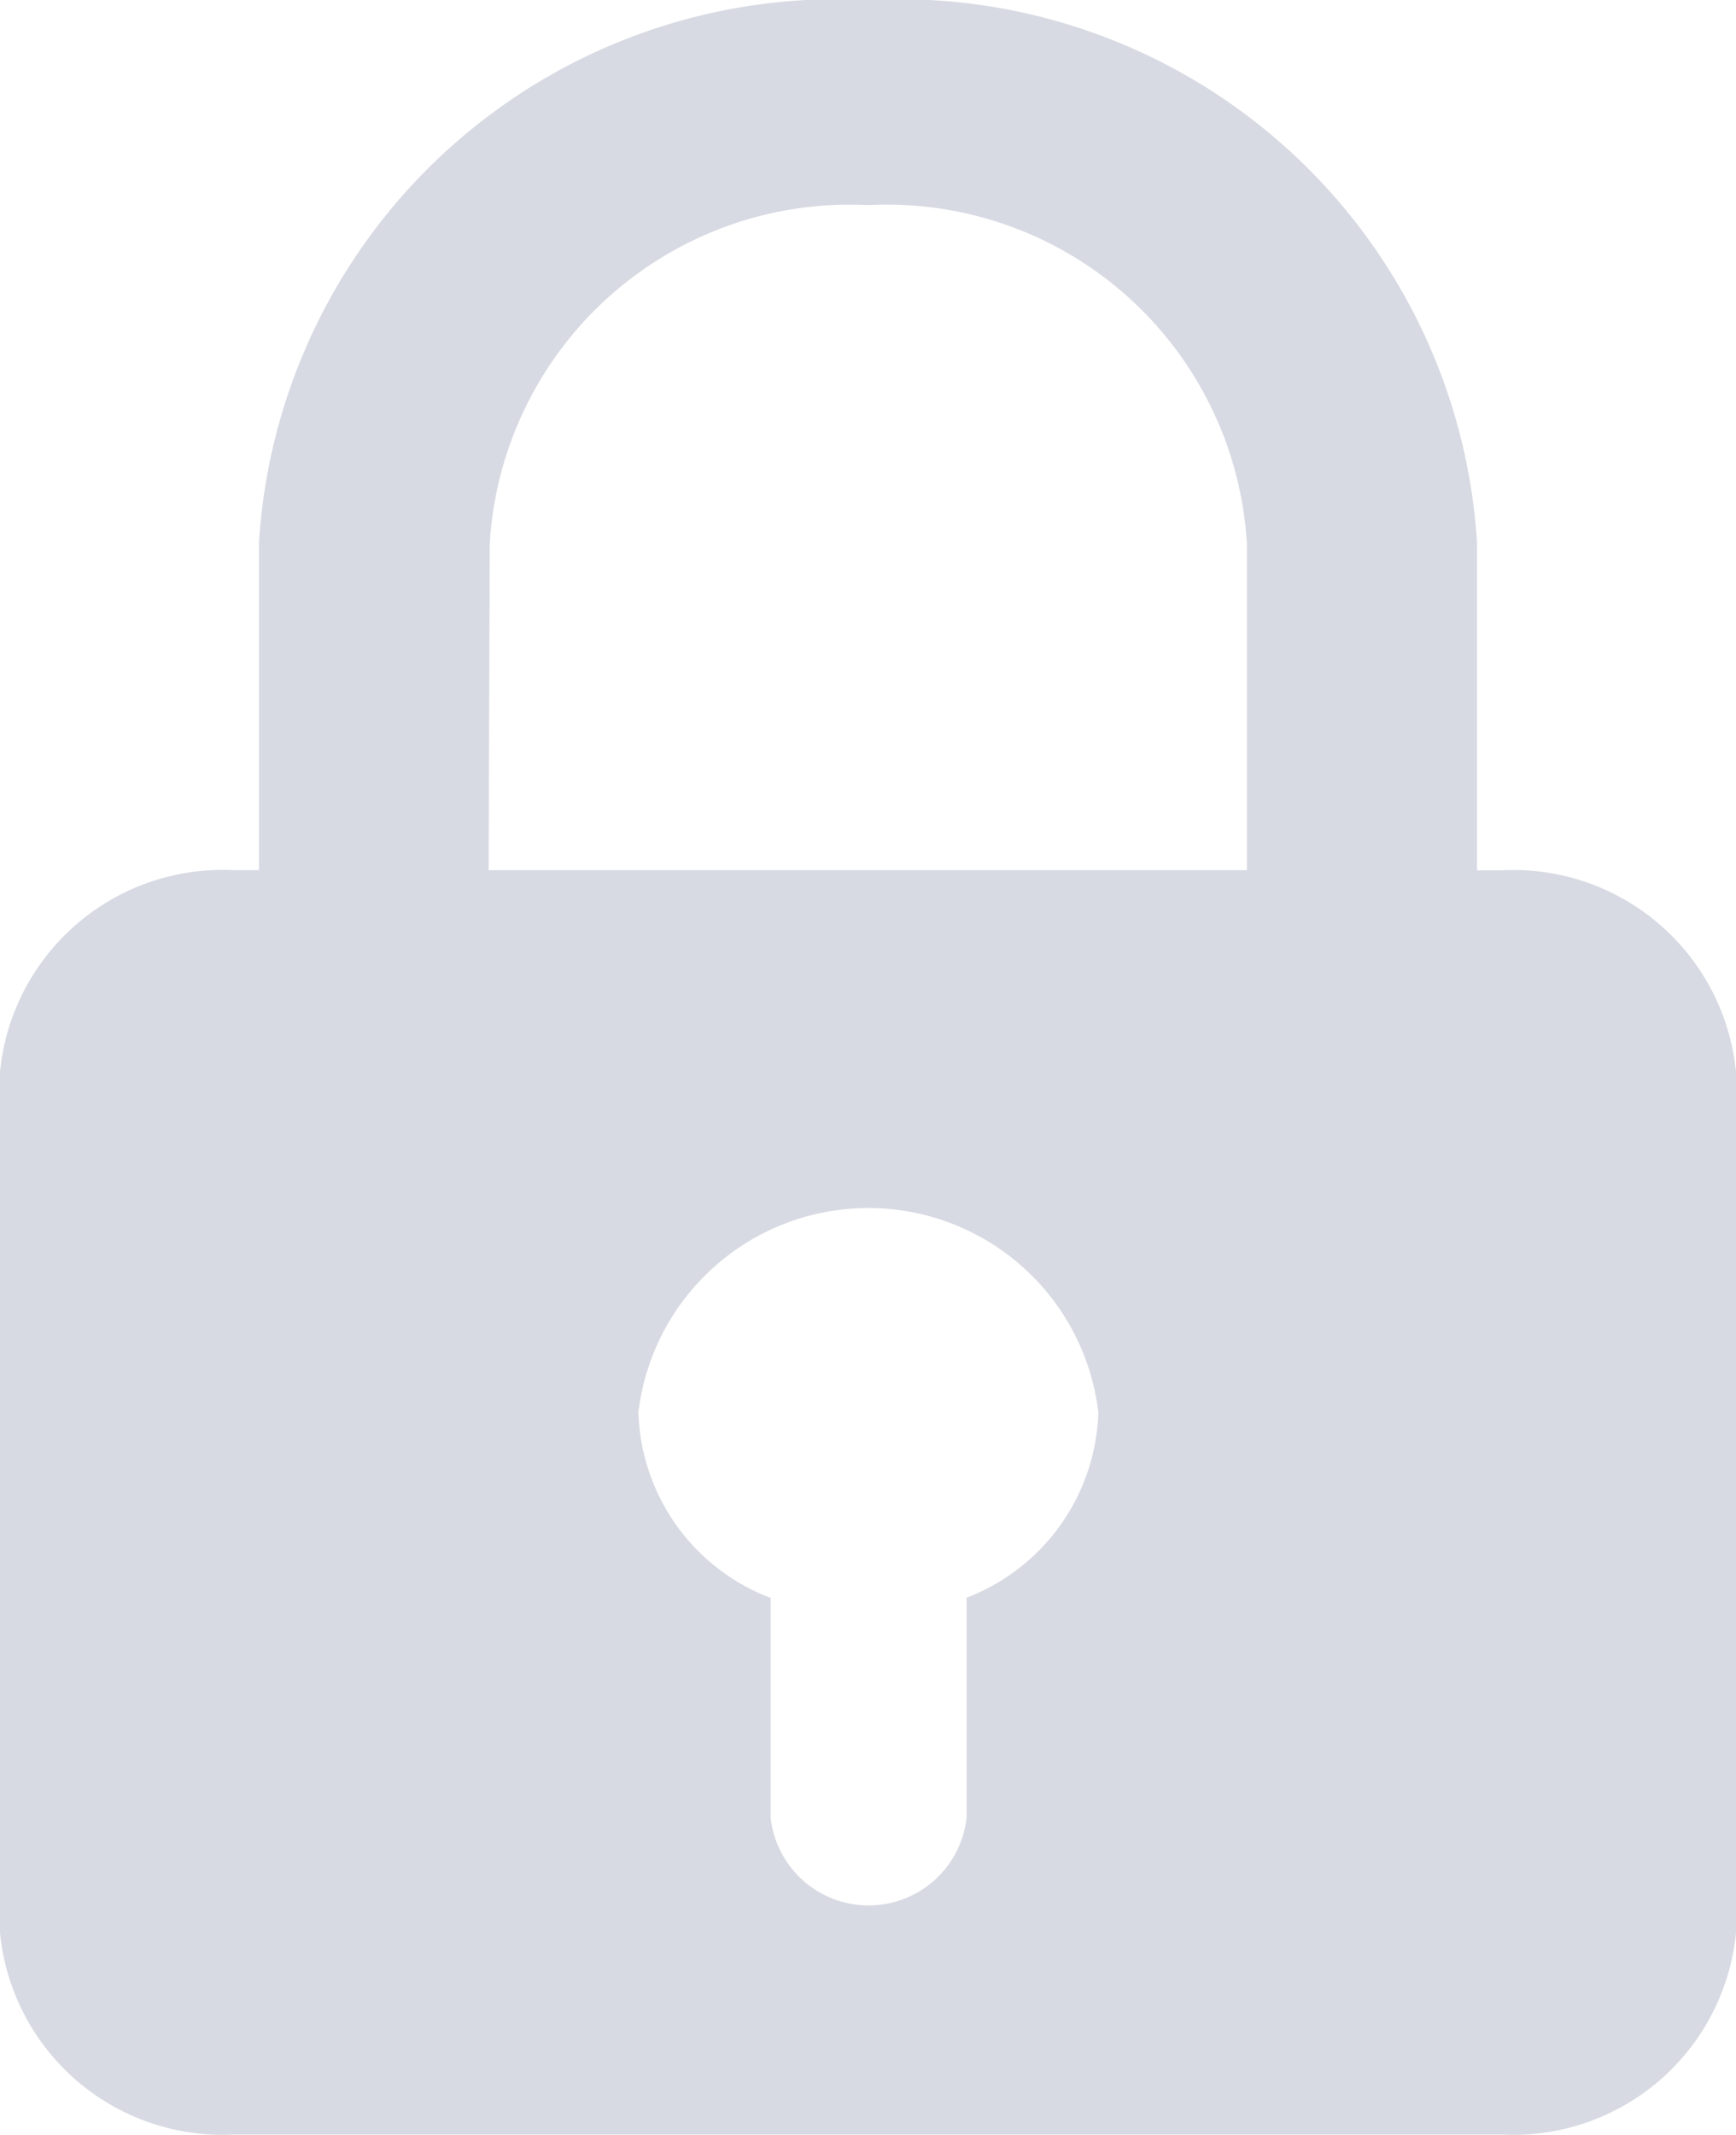 <svg xmlns="http://www.w3.org/2000/svg" width="13.966" height="17.174" viewBox="0 0 13.966 17.174"><defs><style>.a{fill:#a0a5b9;opacity:0.404;}</style></defs><path class="a" d="M28.1,10.167h-.2V7.536A4.661,4.661,0,0,0,23,3.167a4.661,4.661,0,0,0-4.9,4.369v2.63h-.2a1.8,1.8,0,0,0-1.888,1.685v6.8a1.8,1.8,0,0,0,1.888,1.685H28.1a1.8,1.8,0,0,0,1.888-1.685v-6.8A1.8,1.8,0,0,0,28.1,10.167Zm-8.143-2.63A2.9,2.9,0,0,1,23,4.817a2.9,2.9,0,0,1,3.048,2.719v2.63h-6.1Zm3.836,8.483v1.769a.793.793,0,0,1-1.576,0V16.02a1.649,1.649,0,0,1-1.064-1.493,1.863,1.863,0,0,1,3.7,0A1.65,1.65,0,0,1,23.788,16.02Z" transform="translate(-16.017 -3.167)"/></svg>